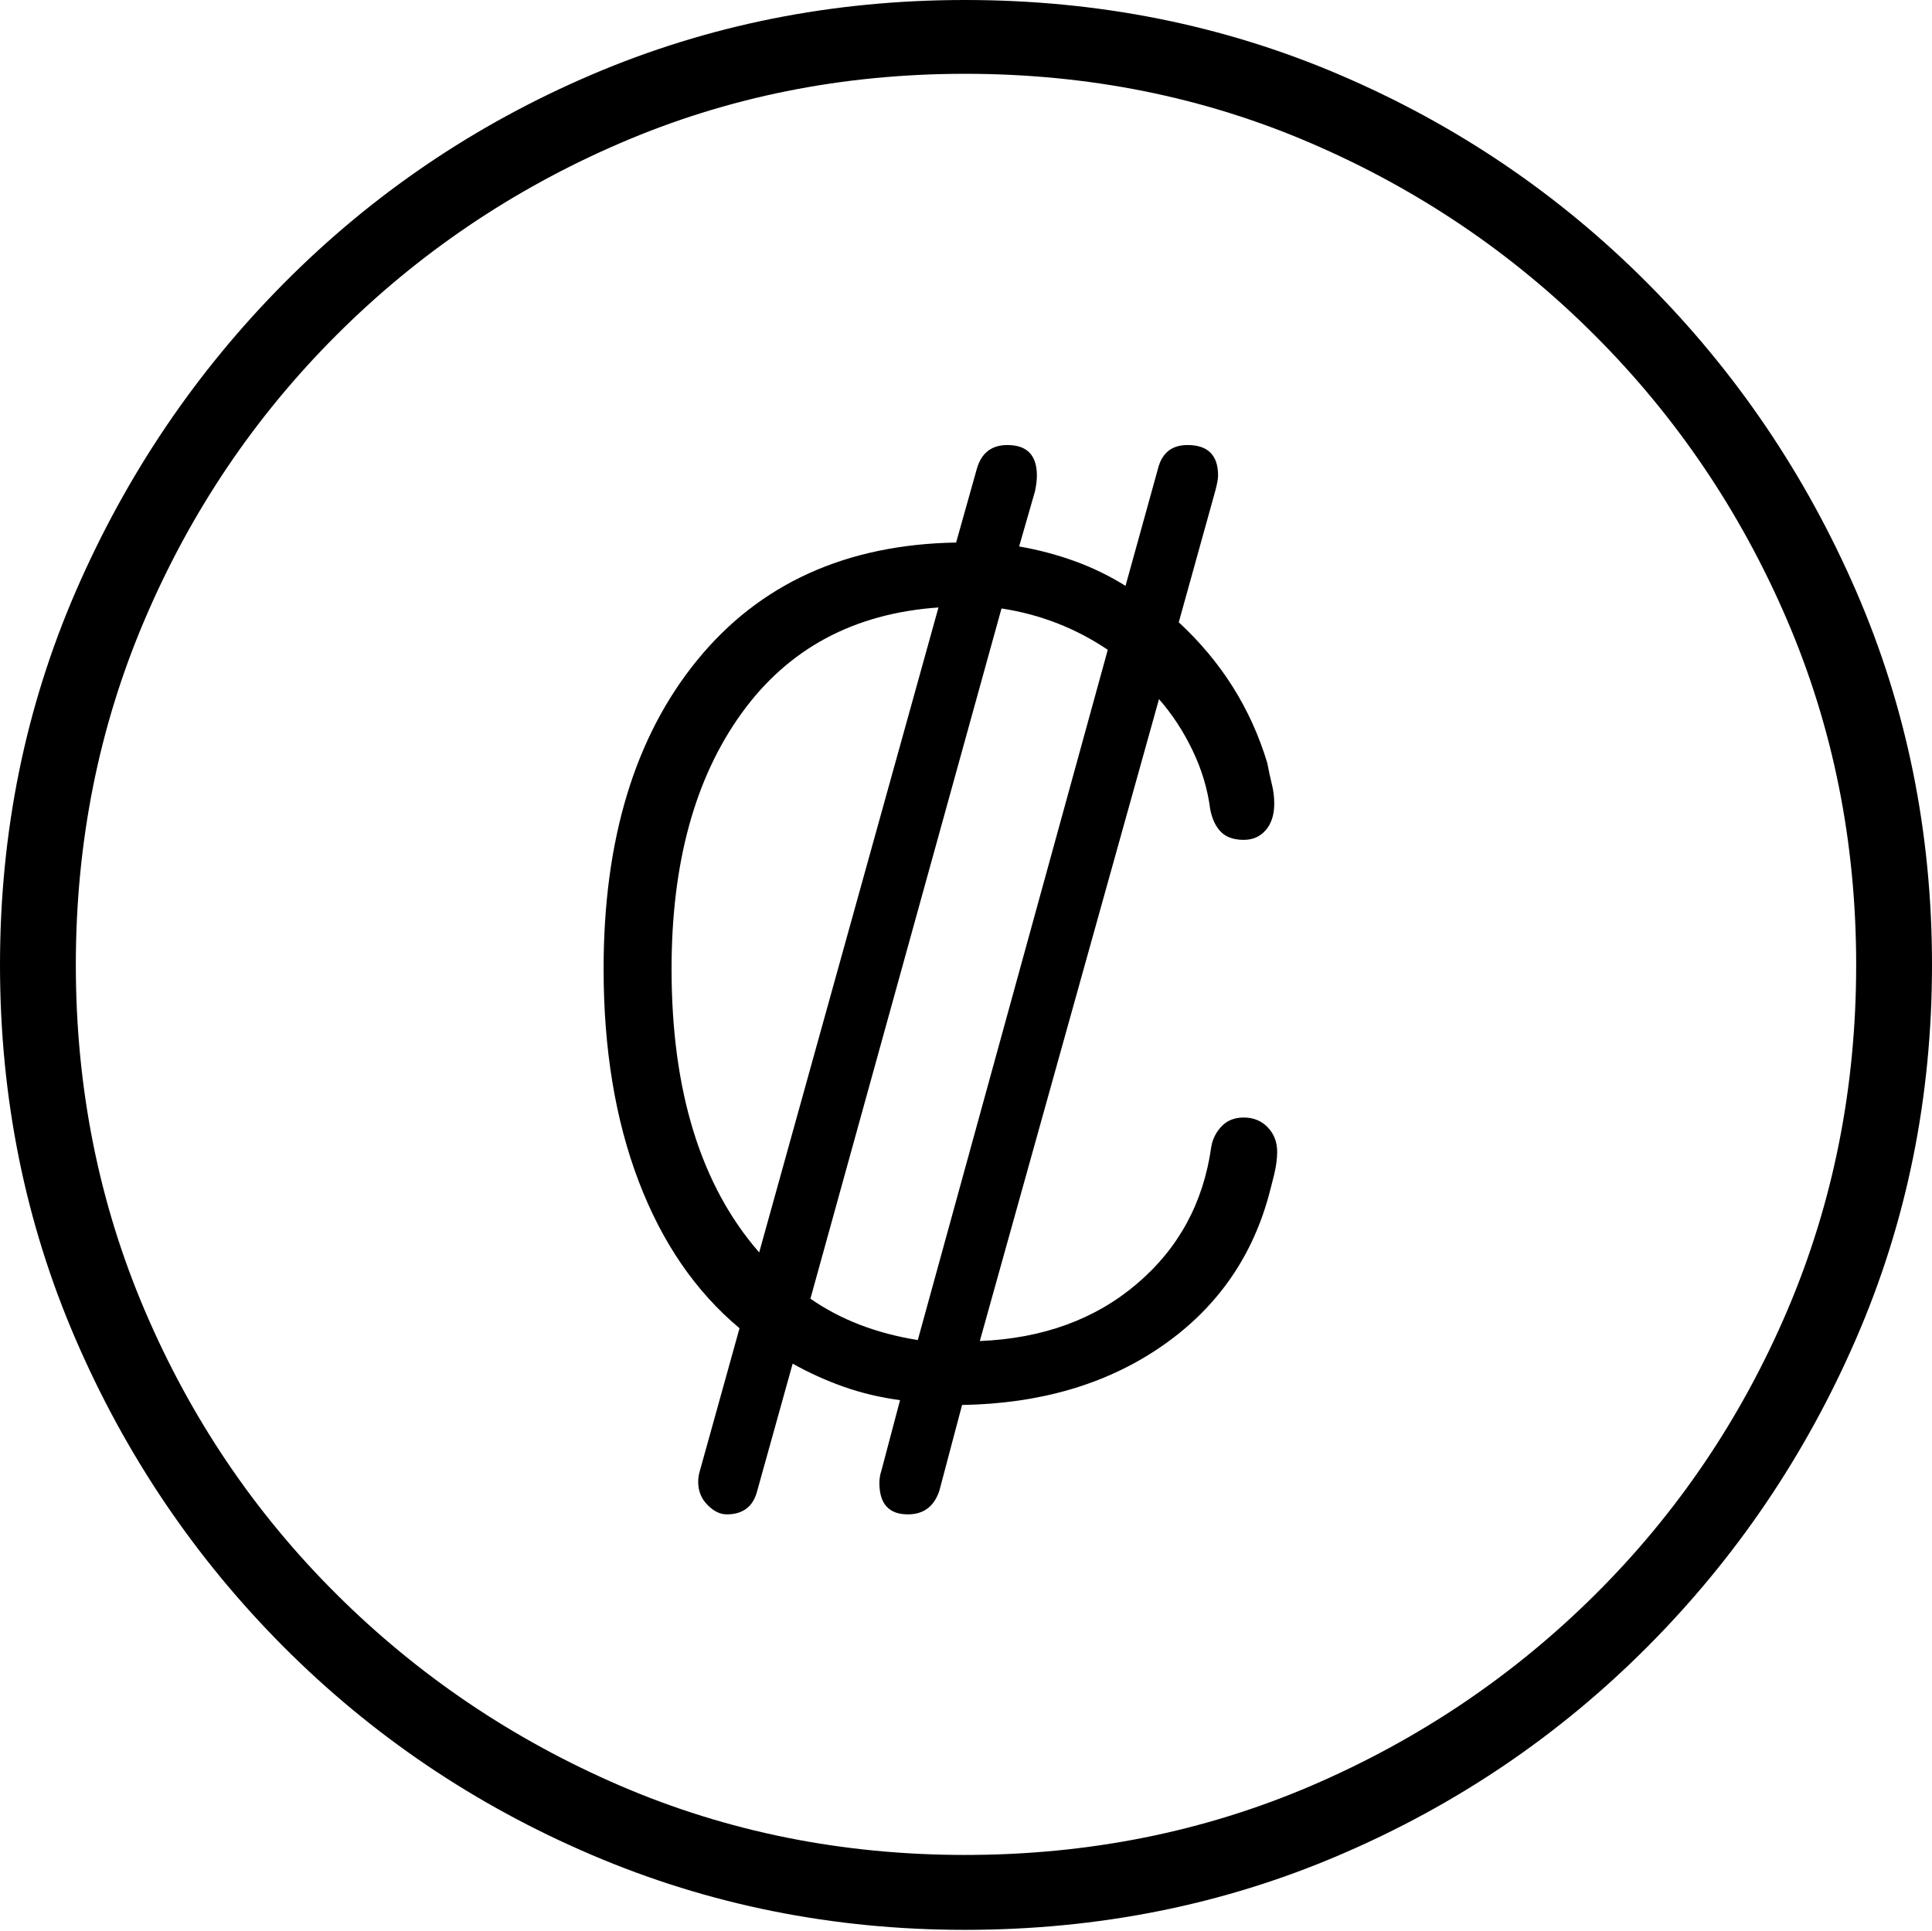 <?xml version="1.0" encoding="UTF-8"?>
<!--Generator: Apple Native CoreSVG 175-->
<!DOCTYPE svg
PUBLIC "-//W3C//DTD SVG 1.1//EN"
       "http://www.w3.org/Graphics/SVG/1.1/DTD/svg11.dtd">
<svg version="1.1" xmlns="http://www.w3.org/2000/svg" xmlns:xlink="http://www.w3.org/1999/xlink" width="19.16" height="19.15">
 <g>
  <rect height="19.15" opacity="0" width="19.16" x="0" y="0"/>
  <path d="M9.57 19.141Q11.553 19.141 13.286 18.398Q15.02 17.656 16.338 16.333Q17.656 15.01 18.408 13.276Q19.16 11.543 19.16 9.57Q19.16 7.598 18.408 5.864Q17.656 4.131 16.338 2.808Q15.02 1.484 13.286 0.742Q11.553 0 9.57 0Q7.598 0 5.864 0.742Q4.131 1.484 2.817 2.808Q1.504 4.131 0.752 5.864Q0 7.598 0 9.57Q0 11.543 0.747 13.276Q1.494 15.01 2.812 16.333Q4.131 17.656 5.869 18.398Q7.607 19.141 9.57 19.141ZM9.57 18.398Q7.744 18.398 6.147 17.71Q4.551 17.021 3.335 15.81Q2.119 14.6 1.436 12.998Q0.752 11.396 0.752 9.57Q0.752 7.744 1.436 6.143Q2.119 4.541 3.335 3.325Q4.551 2.109 6.147 1.421Q7.744 0.732 9.57 0.732Q11.406 0.732 13.003 1.421Q14.6 2.109 15.815 3.325Q17.031 4.541 17.72 6.143Q18.408 7.744 18.408 9.57Q18.408 11.396 17.725 12.998Q17.041 14.6 15.825 15.81Q14.609 17.021 13.008 17.71Q11.406 18.398 9.57 18.398ZM5.986 9.609Q5.986 10.801 6.333 11.714Q6.68 12.627 7.334 13.174L6.943 14.58Q6.924 14.639 6.924 14.697Q6.924 14.834 7.017 14.927Q7.109 15.02 7.207 15.02Q7.451 15.02 7.51 14.785L7.861 13.525Q8.105 13.662 8.369 13.755Q8.633 13.848 8.926 13.887L8.74 14.59Q8.73 14.619 8.726 14.648Q8.721 14.678 8.721 14.707Q8.721 15.02 9.004 15.02Q9.238 15.02 9.316 14.785L9.541 13.935Q10.693 13.916 11.504 13.364Q12.315 12.812 12.578 11.875Q12.607 11.768 12.637 11.646Q12.666 11.523 12.666 11.426Q12.666 11.279 12.573 11.182Q12.48 11.084 12.334 11.084Q12.197 11.084 12.114 11.172Q12.031 11.26 12.012 11.377Q11.895 12.207 11.274 12.734Q10.654 13.262 9.717 13.301L11.494 6.934Q11.69 7.158 11.826 7.441Q11.963 7.725 12.002 8.027Q12.031 8.174 12.109 8.252Q12.188 8.33 12.334 8.33Q12.471 8.33 12.554 8.232Q12.637 8.135 12.637 7.969Q12.637 7.871 12.612 7.773Q12.588 7.676 12.568 7.568Q12.324 6.758 11.69 6.172L12.051 4.873Q12.08 4.766 12.08 4.717Q12.08 4.414 11.777 4.414Q11.543 4.414 11.484 4.648L11.162 5.811Q10.928 5.664 10.659 5.566Q10.391 5.469 10.107 5.42L10.264 4.873Q10.283 4.785 10.283 4.717Q10.283 4.414 9.99 4.414Q9.756 4.414 9.688 4.648L9.482 5.381Q7.842 5.41 6.914 6.548Q5.986 7.686 5.986 9.609ZM6.66 9.609Q6.66 8.037 7.354 7.075Q8.047 6.113 9.307 6.025L7.529 12.422Q6.66 11.426 6.66 9.609ZM8.037 12.881L9.932 6.035Q10.508 6.123 10.986 6.445L9.102 13.291Q8.486 13.193 8.037 12.881Z" fill="#000000"/>
 </g>
</svg>
